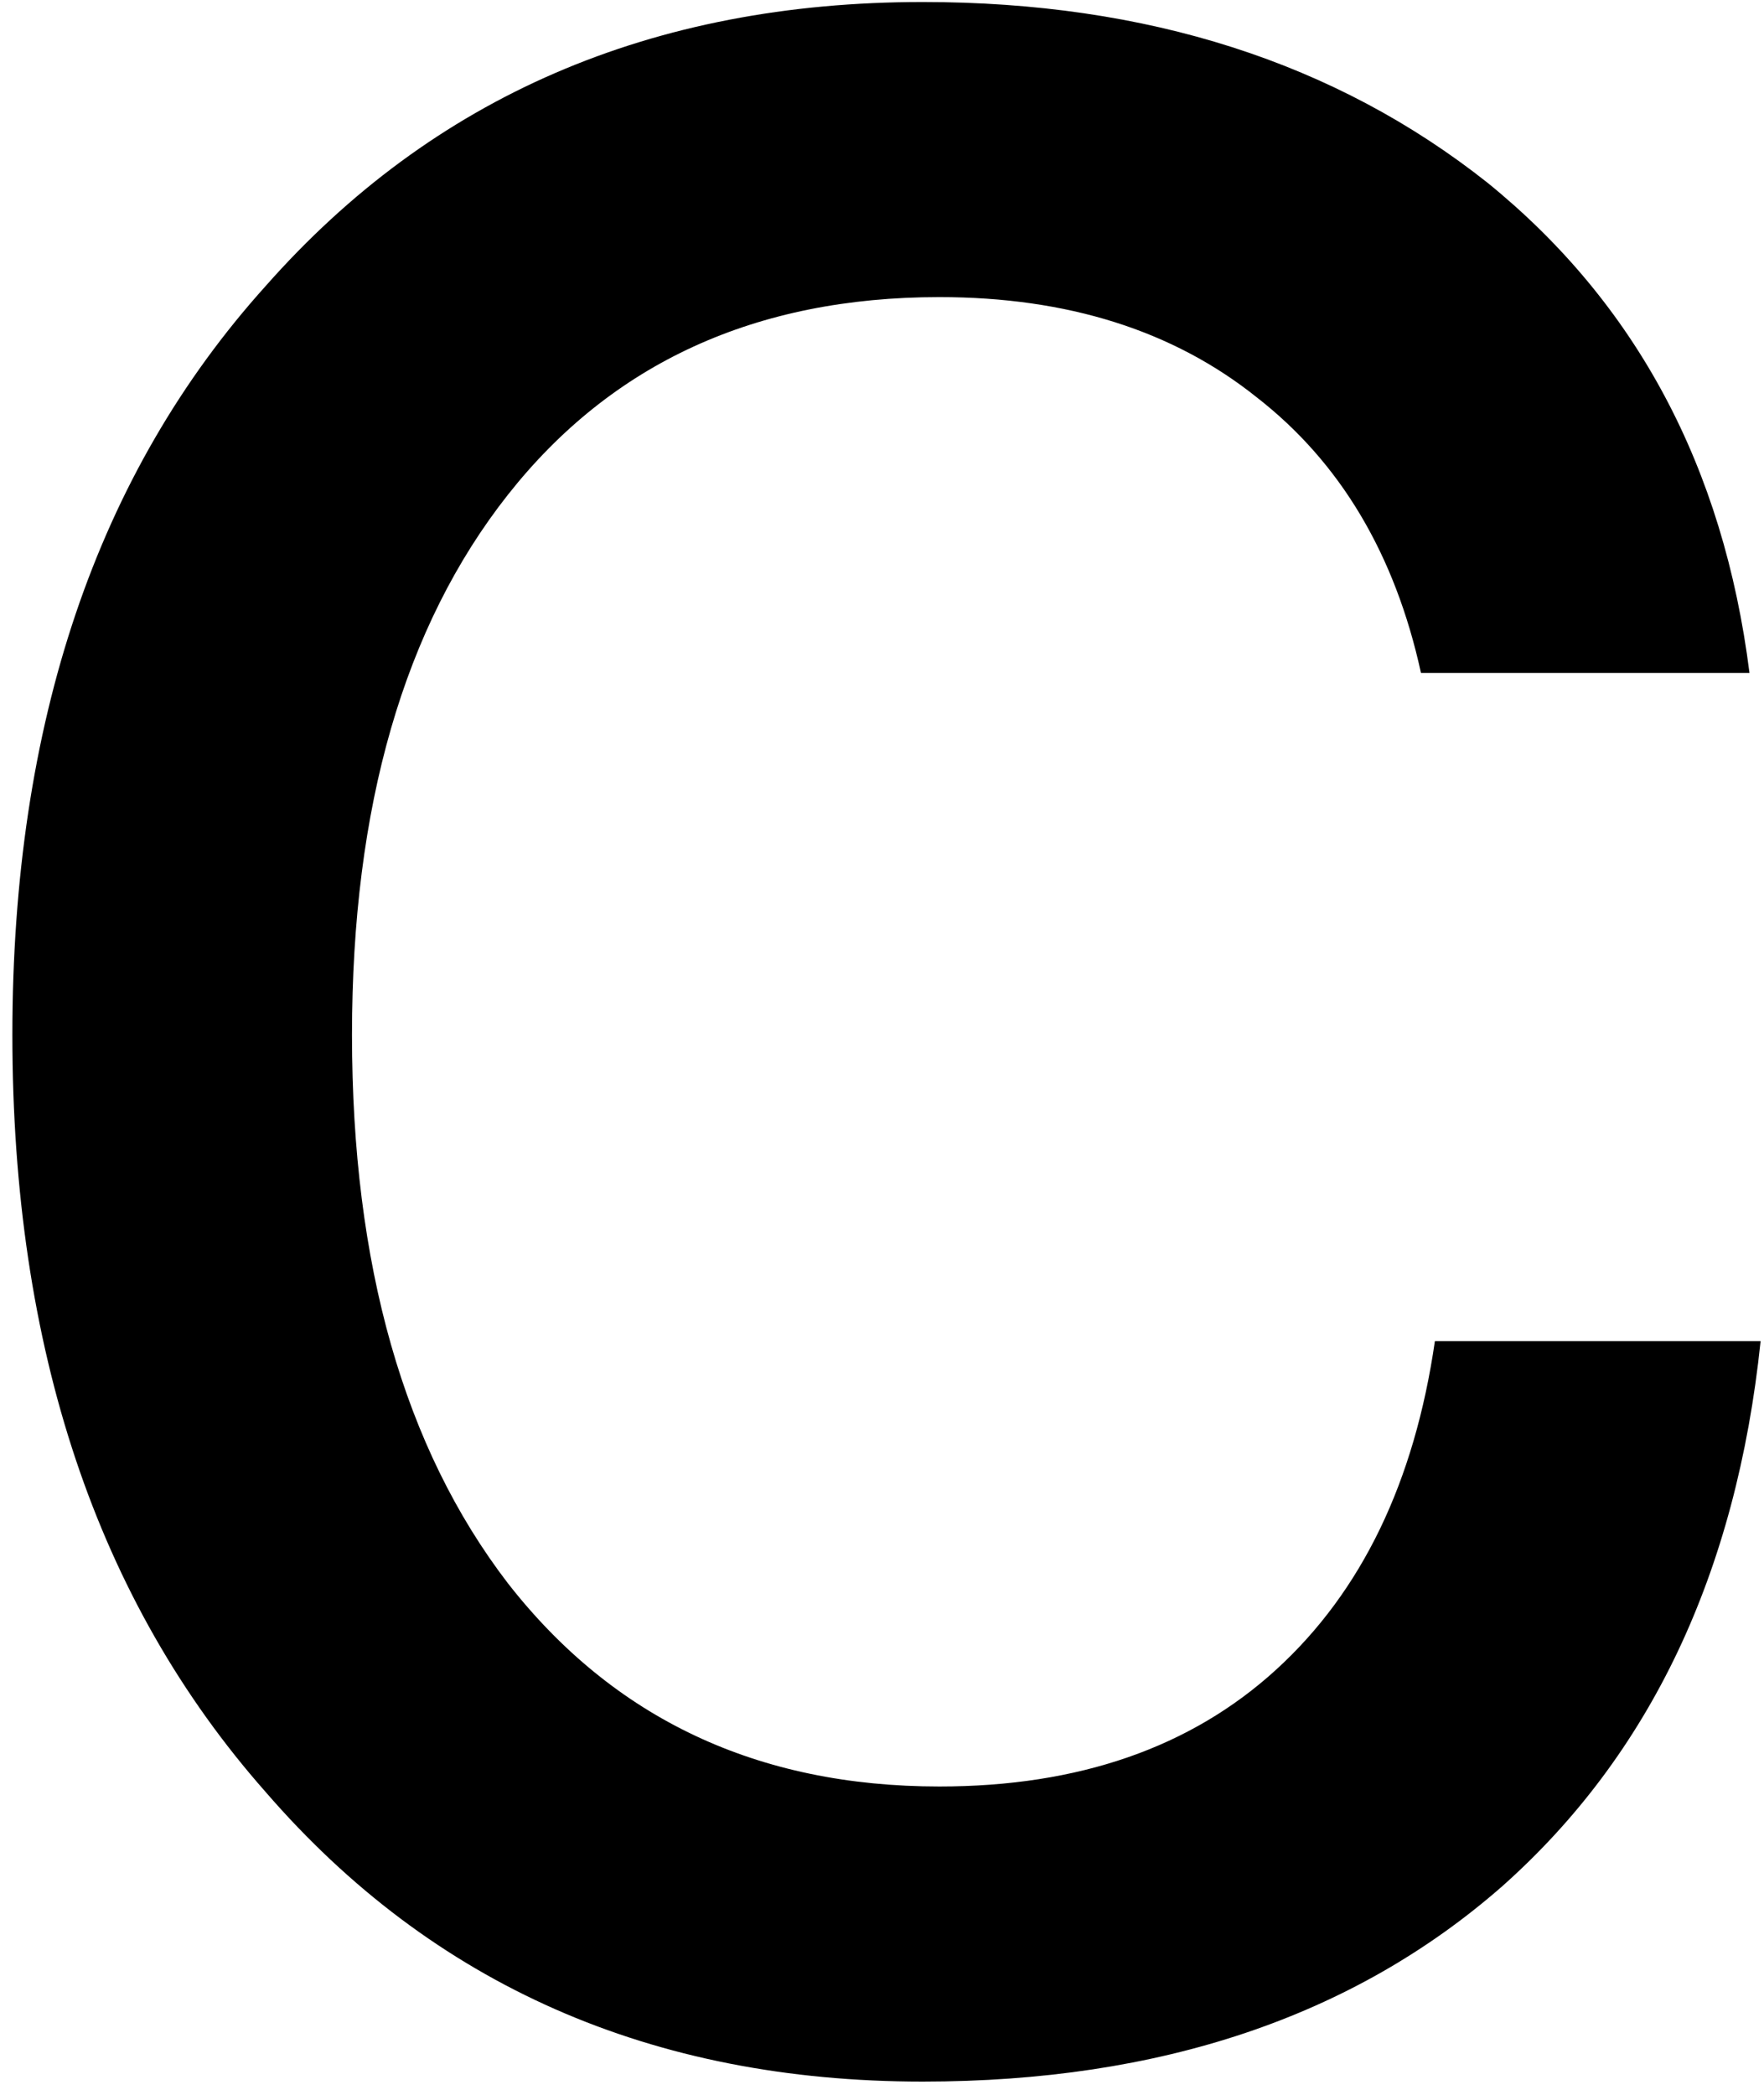<svg width="128" height="152" viewBox="0 0 128 152" fill="none" xmlns="http://www.w3.org/2000/svg">
<path d="M66.952 151.04C47.291 151.04 31.4 144.037 19.28 130.032C7.025 116.161 0.898 97.847 0.898 75.088C0.898 52.464 7.025 34.351 19.28 20.75C31.4 7.014 47.291 0.146 66.952 0.146C83.247 0.146 96.915 4.523 107.958 13.276C118.731 22.029 125.061 33.88 126.946 48.828H103.11C101.225 40.209 97.252 33.543 91.192 28.83C85.132 23.982 77.456 21.558 68.164 21.558C54.832 21.558 44.395 26.339 36.854 35.9C29.313 45.461 25.542 58.524 25.542 75.088C25.542 91.787 29.313 105.051 36.854 114.882C44.53 124.713 54.967 129.628 68.164 129.628C78.264 129.628 86.411 126.8 92.606 121.144C98.801 115.488 102.639 107.543 104.12 97.308H127.754C126.003 114.141 119.741 127.339 108.968 136.9C98.195 146.327 84.189 151.04 66.952 151.04Z" fill="black"/>
</svg>
